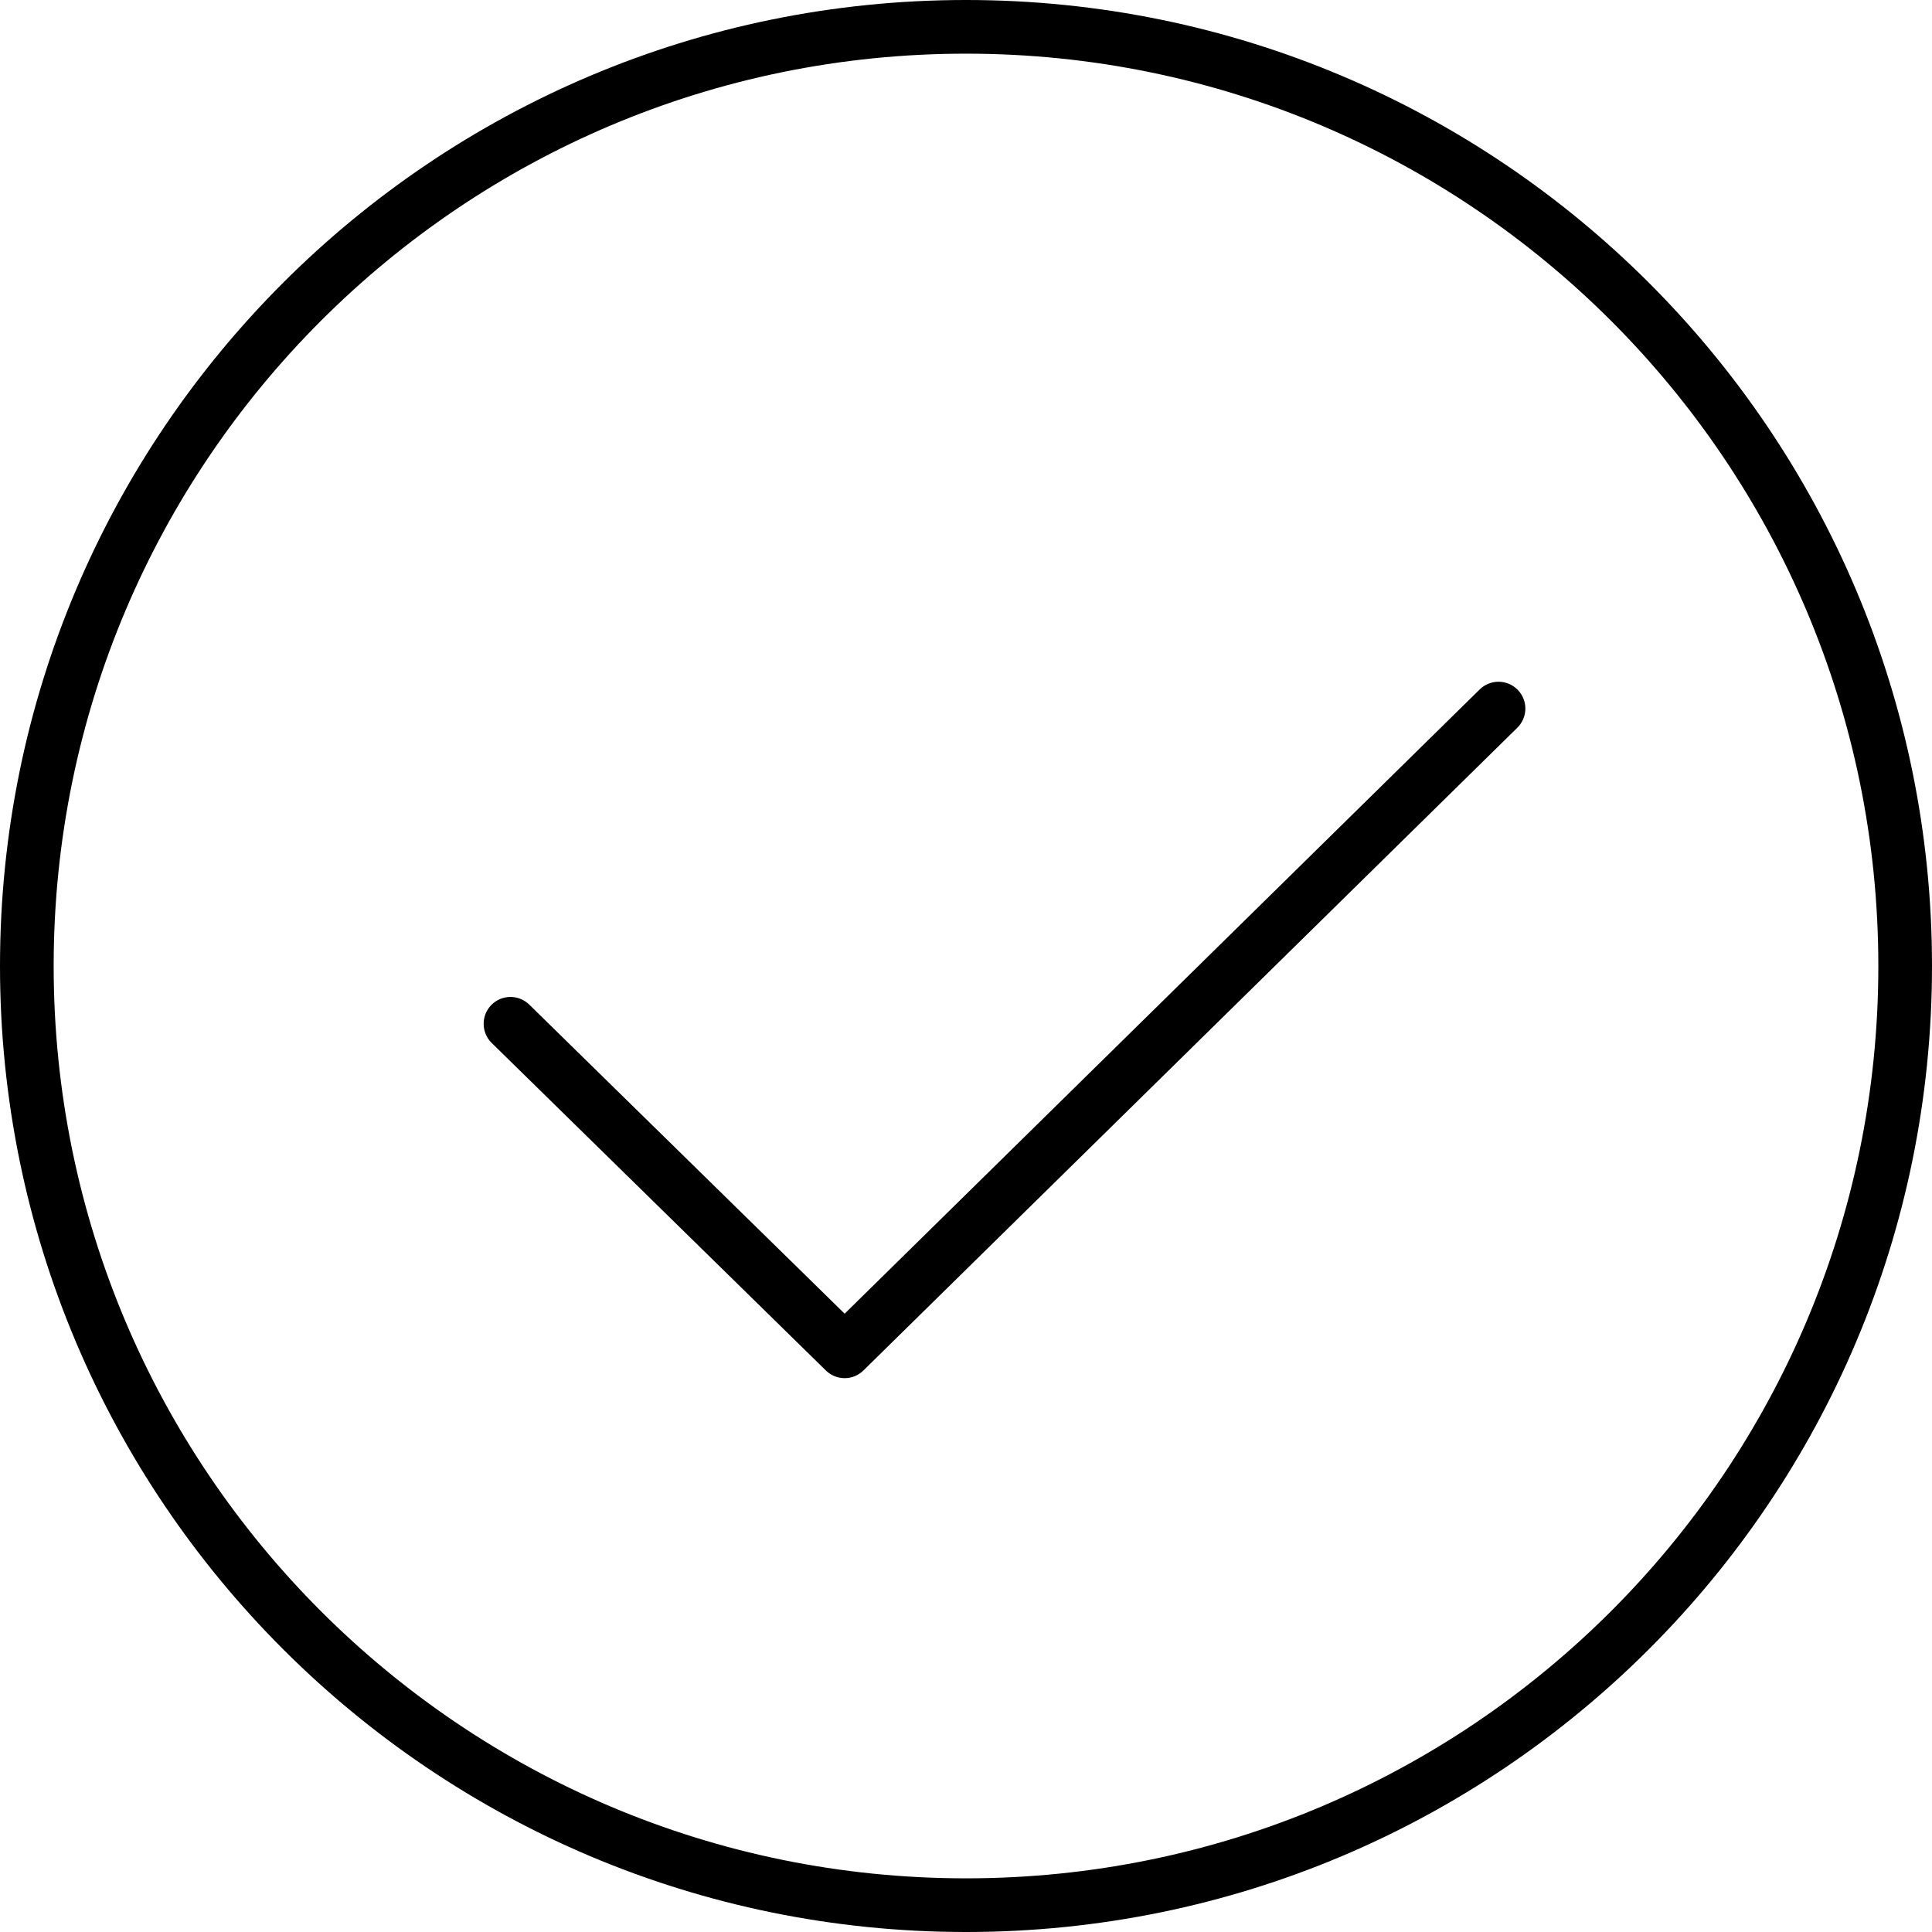 <?xml version="1.0" encoding="UTF-8"?>
<svg width="27px" height="27px" viewBox="0 0 27 27" version="1.1" xmlns="http://www.w3.org/2000/svg" xmlns:xlink="http://www.w3.org/1999/xlink">
    <!-- Generator: Sketch 47.1 (45422) - http://www.bohemiancoding.com/sketch -->
    <title>uEA28-check-cutout</title>
    <desc>Created with Sketch.</desc>
    <defs></defs>
    <g id="Symbols" stroke="none" stroke-width="1" fill="none" fill-rule="evenodd">
        <g id="uEA28-check-cutout" transform="translate(-1, -1)" fill="#000000" fill-rule="nonzero">
            <path d="M14.5,28 C7.044,28 1,21.956 1,14.5 C1,7.044 7.044,1 14.5,1 C21.956,1 28,7.044 28,14.5 C28,21.956 21.956,28 14.5,28 Z M14.5,27.25 C21.542,27.25 27.25,21.542 27.25,14.5 C27.25,7.458 21.542,1.75 14.5,1.75 C7.458,1.75 1.75,7.458 1.75,14.5 C1.75,21.542 7.458,27.25 14.5,27.25 Z M8.397,15.04 L12.804,19.359 L21.679,10.635 C21.827,10.49 22.064,10.492 22.209,10.639 C22.355,10.787 22.353,11.024 22.205,11.17 L13.067,20.152 C12.921,20.296 12.688,20.296 12.542,20.153 L7.872,15.576 C7.724,15.431 7.721,15.193 7.866,15.045 C8.011,14.897 8.249,14.895 8.397,15.04 Z"></path>
        </g>
    </g>
</svg>